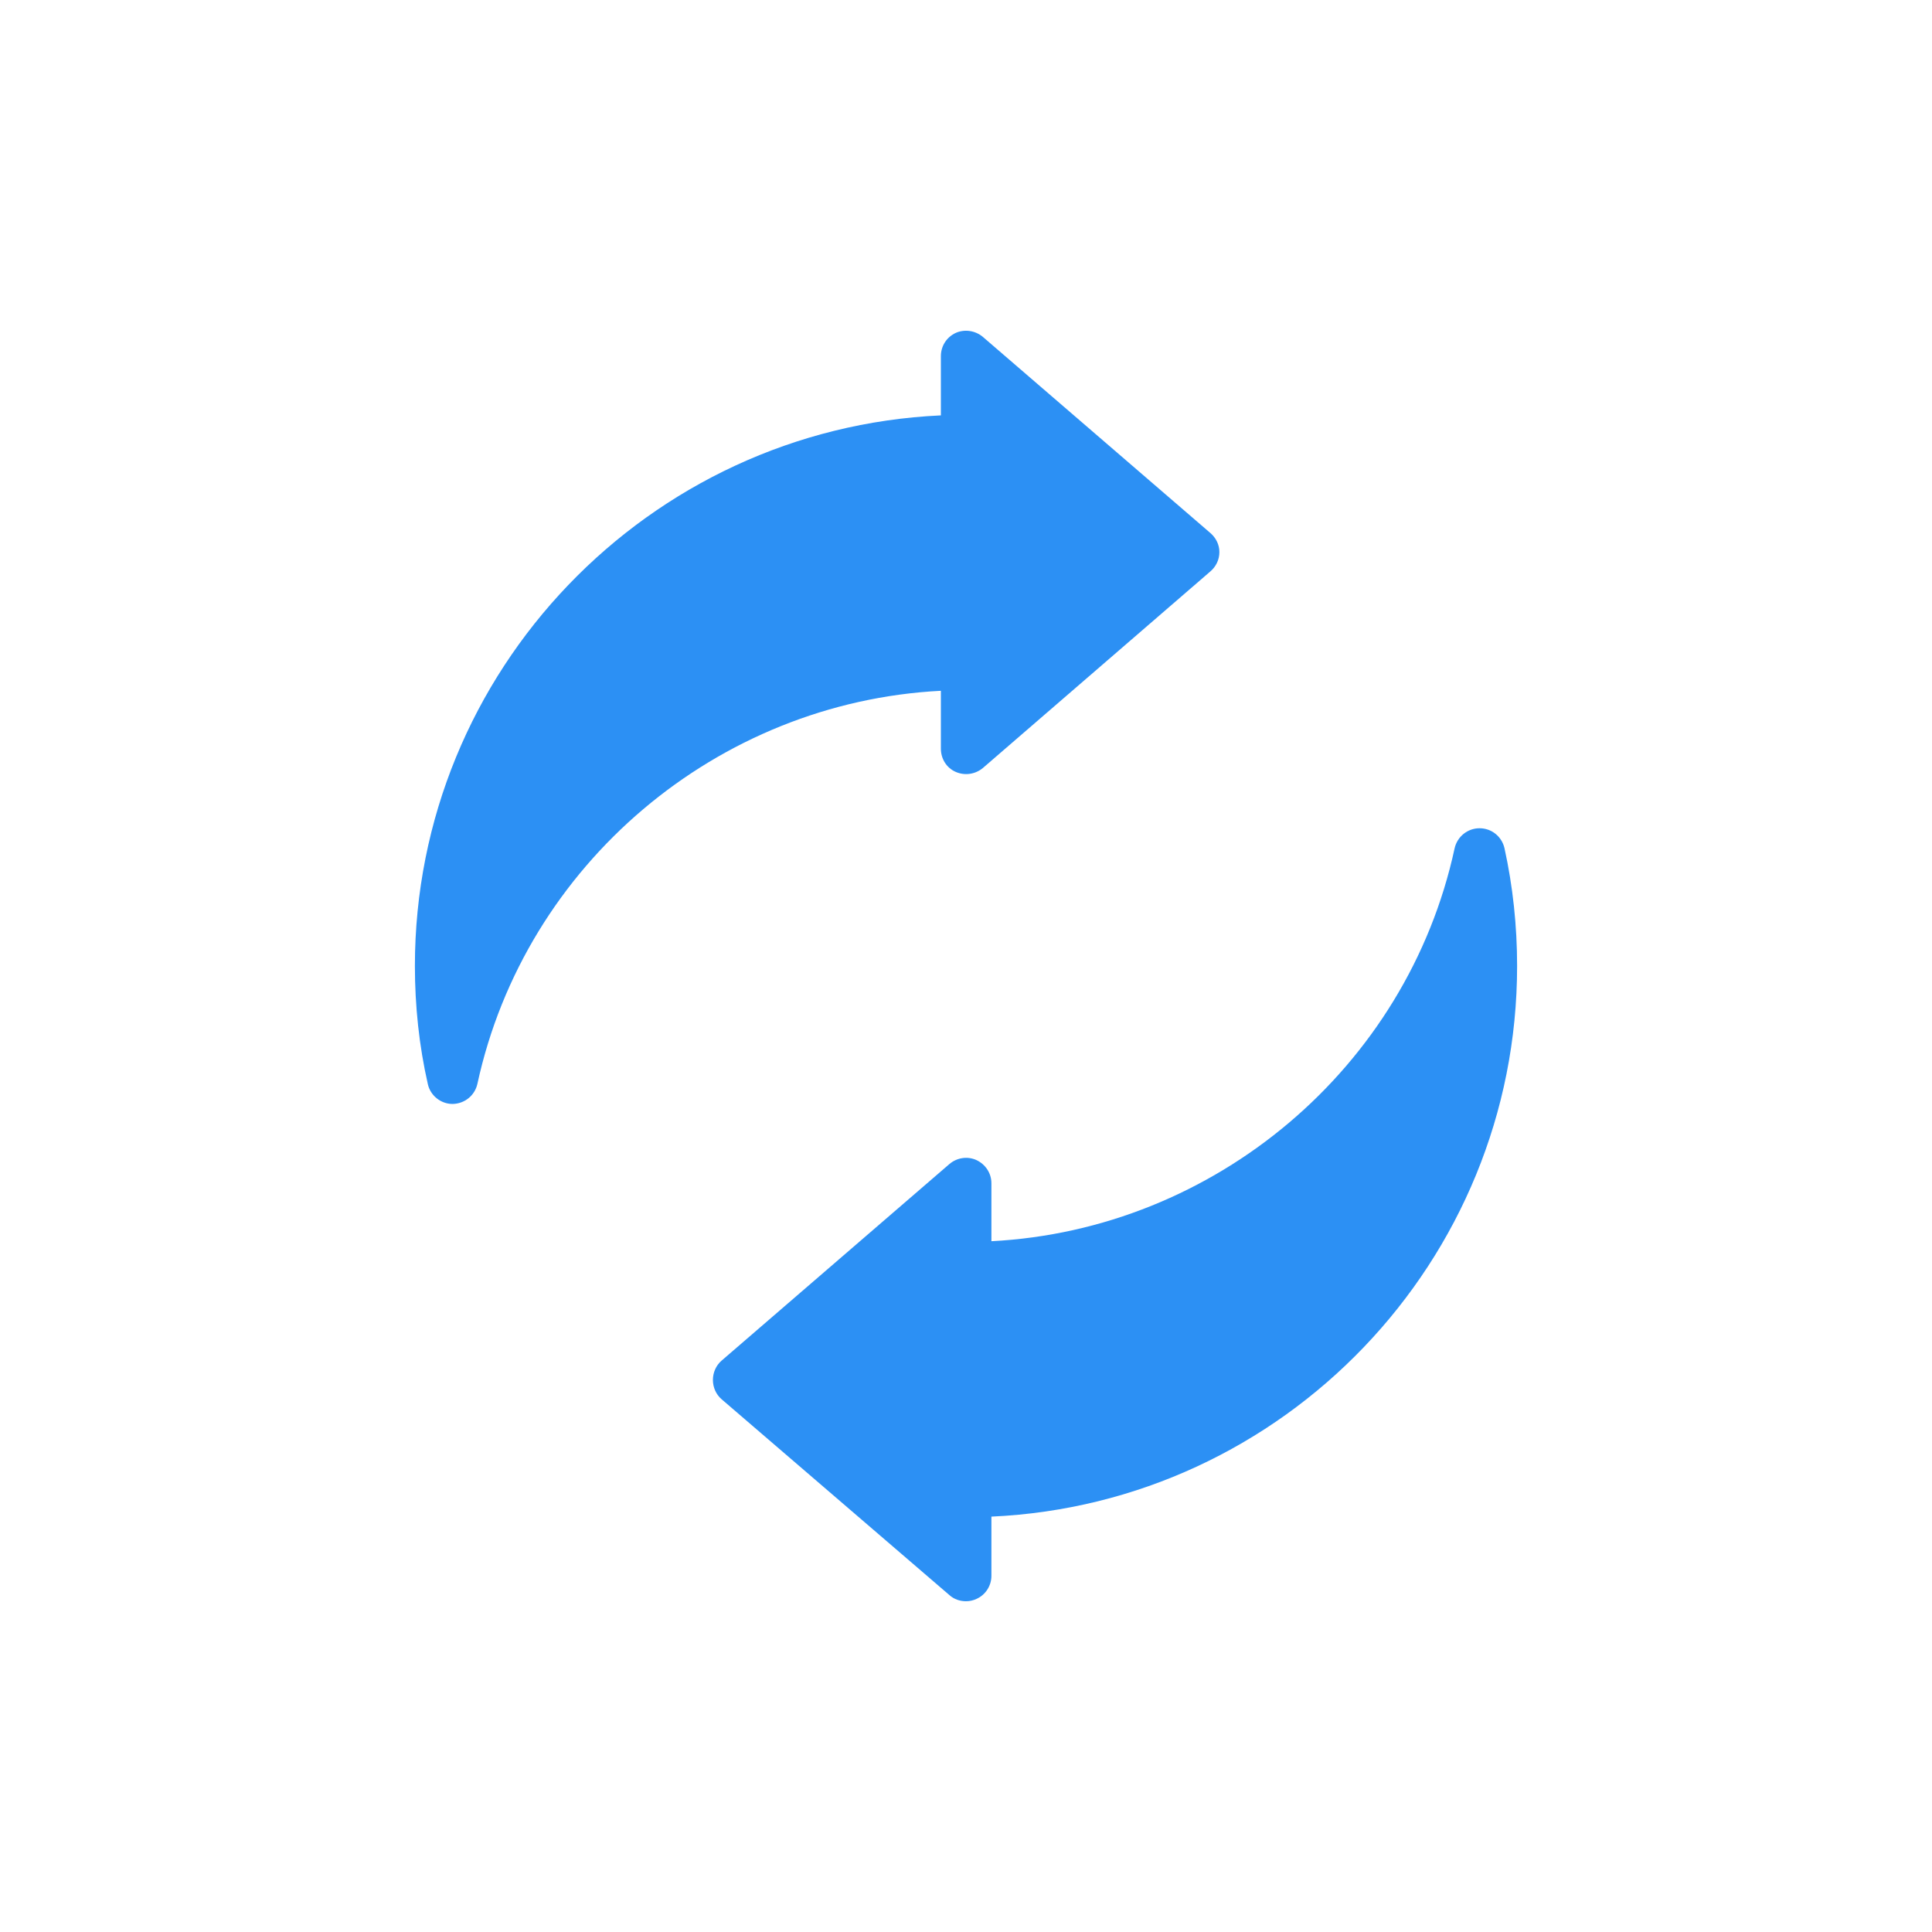 <svg width="20" height="20" viewBox="0 0 20 20" fill="none" xmlns="http://www.w3.org/2000/svg">
<path d="M9.892 3.447C9.797 3.492 9.74 3.584 9.74 3.687V4.3C6.715 4.439 4.295 6.943 4.295 10C4.295 10.415 4.339 10.828 4.429 11.223C4.455 11.341 4.563 11.428 4.684 11.428H4.687C4.81 11.425 4.915 11.341 4.942 11.22C5.436 8.945 7.427 7.269 9.74 7.151V7.751C9.74 7.853 9.797 7.948 9.892 7.99C9.987 8.032 10.095 8.016 10.174 7.951L12.53 5.915C12.588 5.865 12.623 5.794 12.623 5.715C12.623 5.639 12.588 5.568 12.53 5.518L10.174 3.487C10.095 3.421 9.984 3.405 9.892 3.447Z" fill="#2C90F4"/>
<path d="M10.108 12.009C10.016 11.967 9.905 11.983 9.826 12.052L7.47 14.085C7.412 14.135 7.38 14.209 7.38 14.285C7.38 14.361 7.412 14.435 7.47 14.485L9.829 16.513C9.876 16.555 9.937 16.576 10 16.576C10.037 16.576 10.074 16.568 10.108 16.552C10.203 16.51 10.263 16.415 10.263 16.313V15.7C13.288 15.563 15.705 13.059 15.705 10C15.705 9.584 15.661 9.174 15.574 8.779C15.545 8.658 15.44 8.574 15.316 8.574C15.192 8.574 15.085 8.661 15.058 8.782C14.566 11.057 12.572 12.73 10.263 12.849V12.249C10.263 12.146 10.203 12.054 10.108 12.009Z" fill="#2C90F4"/>
</svg>
